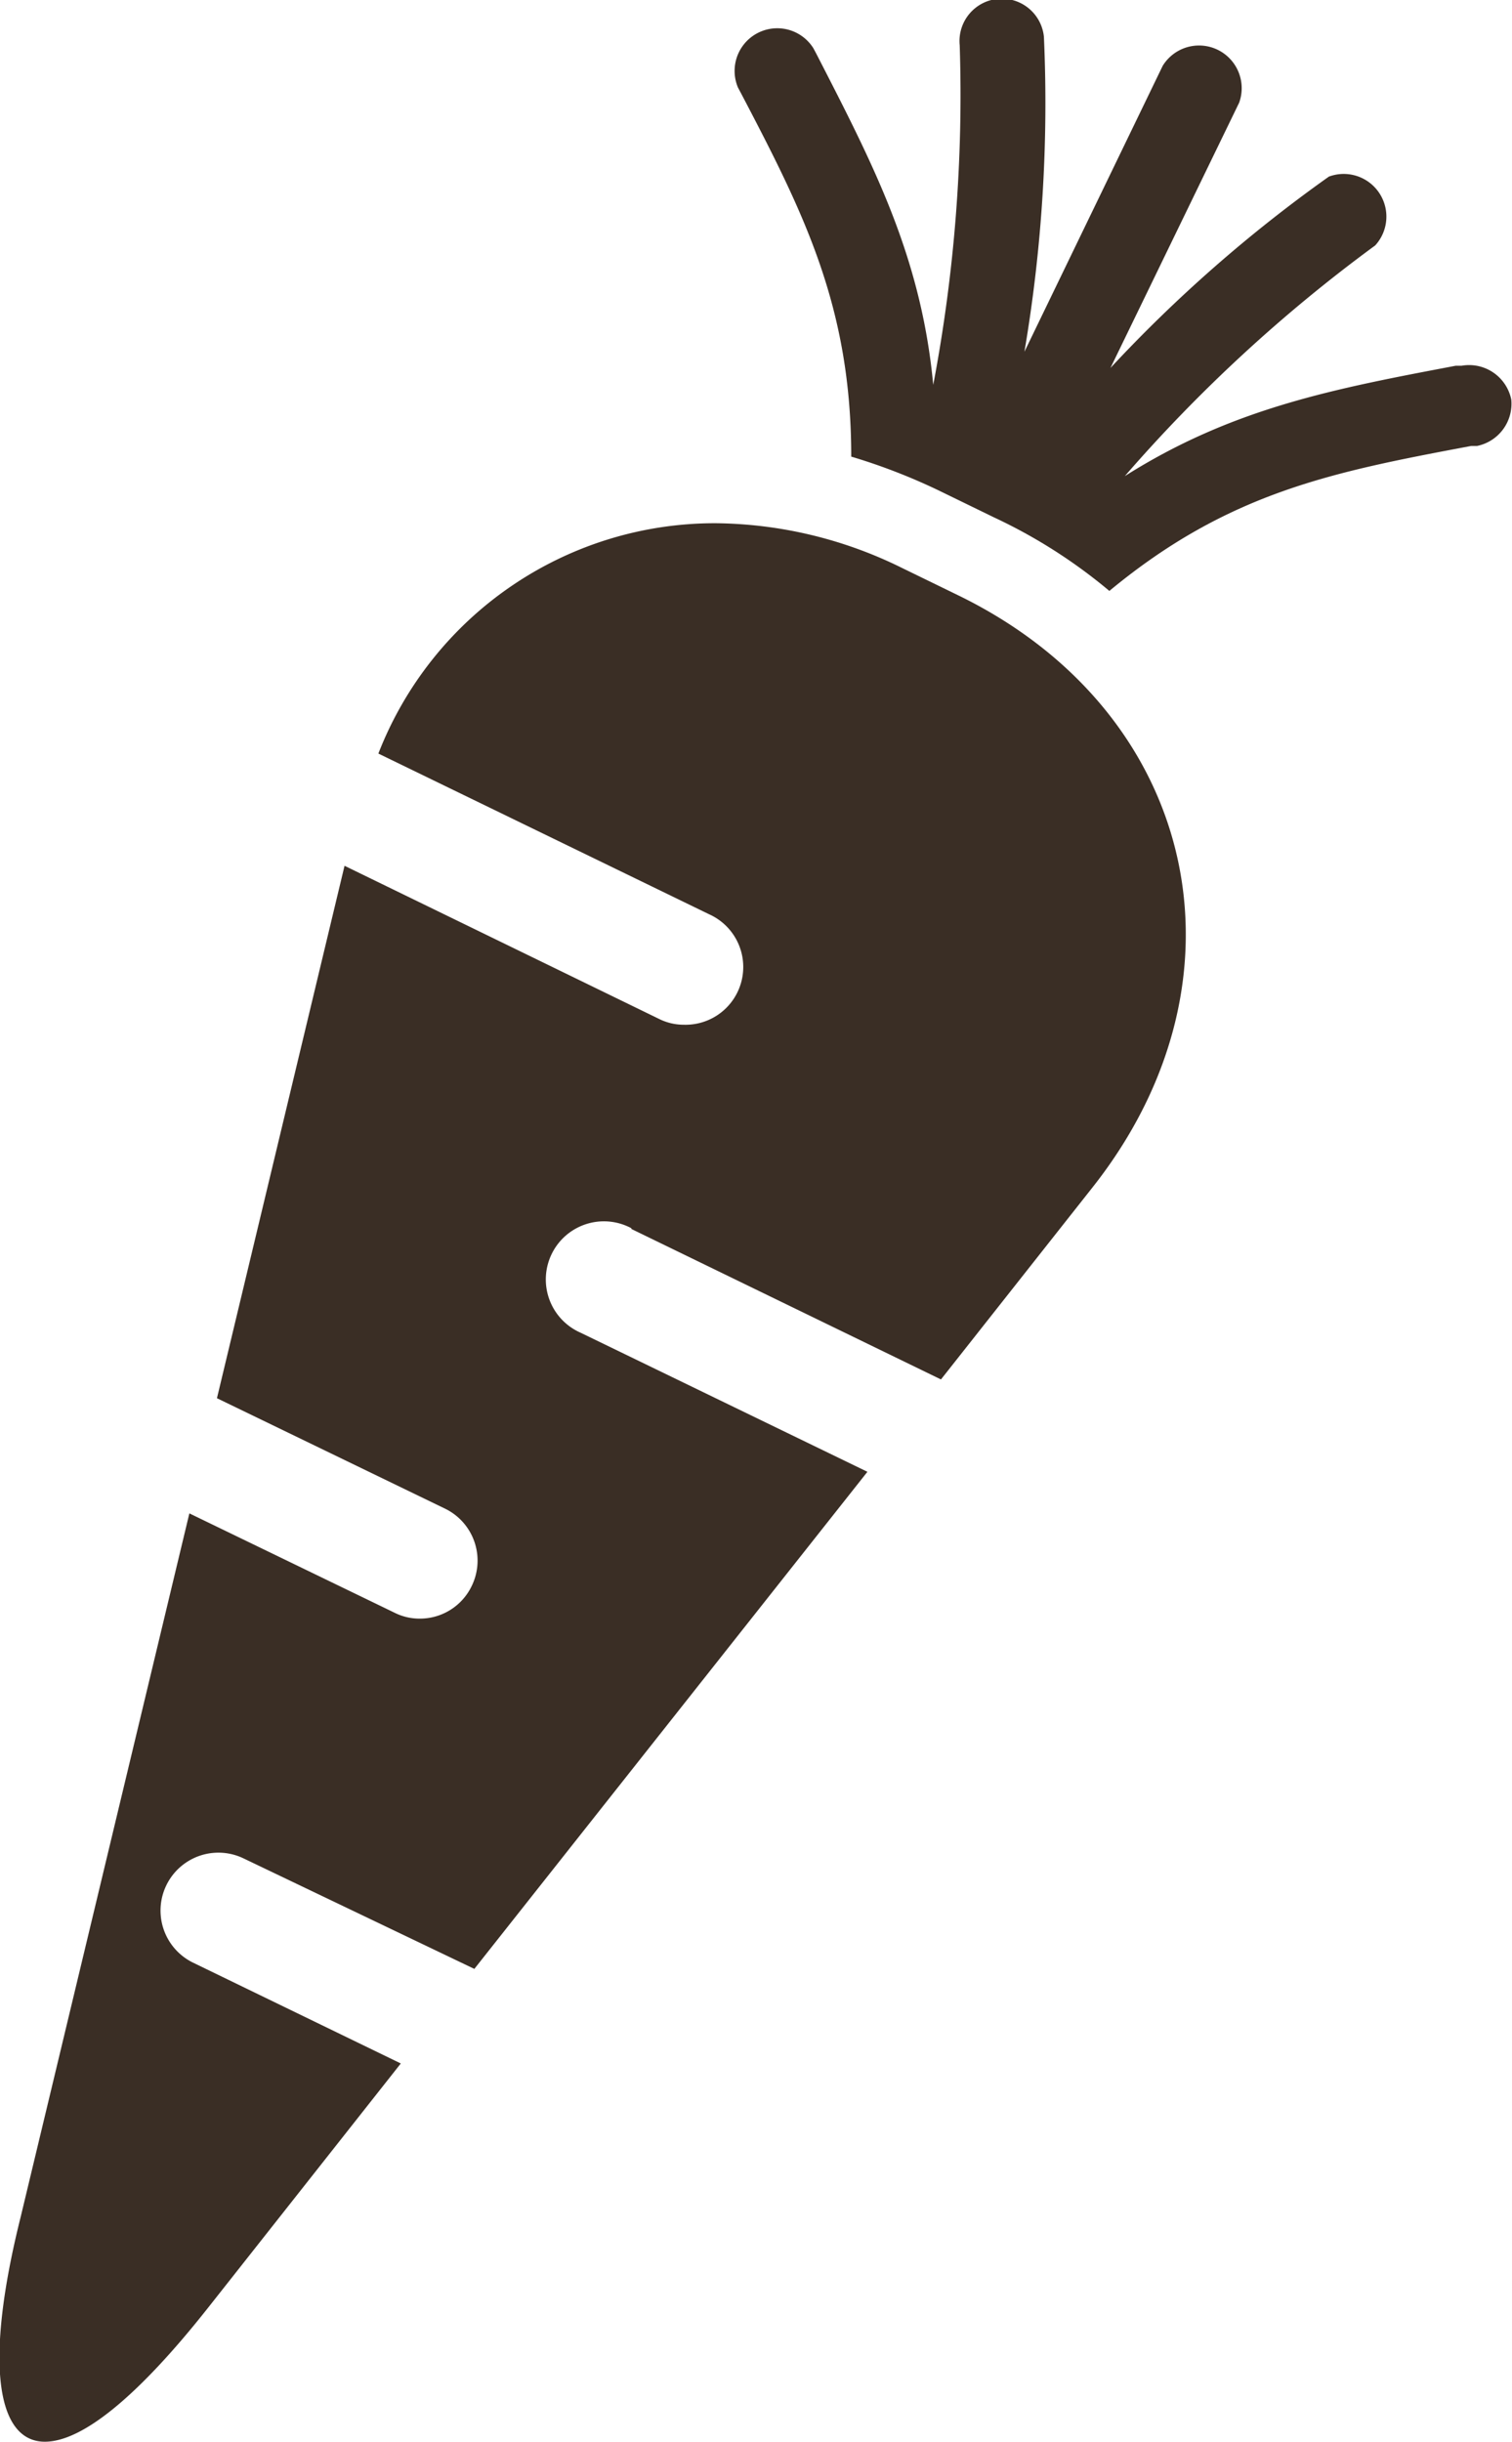 <svg xmlns="http://www.w3.org/2000/svg" viewBox="0 0 41.12 66.36"><defs><style>.cls-1{fill:#3a2e25;}</style></defs><title>アセット 22</title><g id="レイヤー_2" data-name="レイヤー 2"><g id="レイヤー_1-2" data-name="レイヤー 1"><path class="cls-1" d="M41.1,10.86a1.17,1.17,0,0,0-1.35-.92l-.16,0c-3.27.62-6.06,1.14-9,3a41.51,41.51,0,0,1,6.81-6.27A1.16,1.16,0,0,0,36.14,4.8,38.7,38.7,0,0,0,30.2,10l3.5-7.21a1.16,1.16,0,0,0-2.08-1L27.86,9.56A40.27,40.27,0,0,0,28.39,1a1.15,1.15,0,0,0-2.29.23,42.13,42.13,0,0,1-.72,9.23c-.33-3.51-1.64-6-3.18-9l-.08-.15a1.16,1.16,0,0,0-2.05,1.07l.08.15c1.72,3.28,3,5.82,3,9.88a16.2,16.2,0,0,1,2.38.92l1.5.73a14.29,14.29,0,0,1,3.14,2c3.26-2.7,6.12-3.24,9.84-3.94l.16,0A1.17,1.17,0,0,0,41.1,10.86Z"/><path class="cls-1" d="M17.17,33.4l8.42,4.09,4.13-5.23c4.49-5.69,2.84-12.93-3.68-16.09l-1.5-.73a11.65,11.65,0,0,0-5.09-1.22,9.82,9.82,0,0,0-9.16,6.26l9,4.37a1.57,1.57,0,0,1-.69,3,1.51,1.51,0,0,1-.68-.16L9.37,23.53,5.9,38l6.2,3a1.57,1.57,0,0,1,.73,2.1,1.56,1.56,0,0,1-1.42.89,1.51,1.51,0,0,1-.68-.16l-5.58-2.7L.56,60.26c-1,4-.64,6.1.66,6.1,1,0,2.5-1.19,4.43-3.63l5.25-6.65L5.25,53.34a1.57,1.57,0,1,1,1.38-2.83l6.27,3L23.59,40l-7.8-3.78a1.58,1.58,0,1,1,1.38-2.84Z"/></g></g></svg>